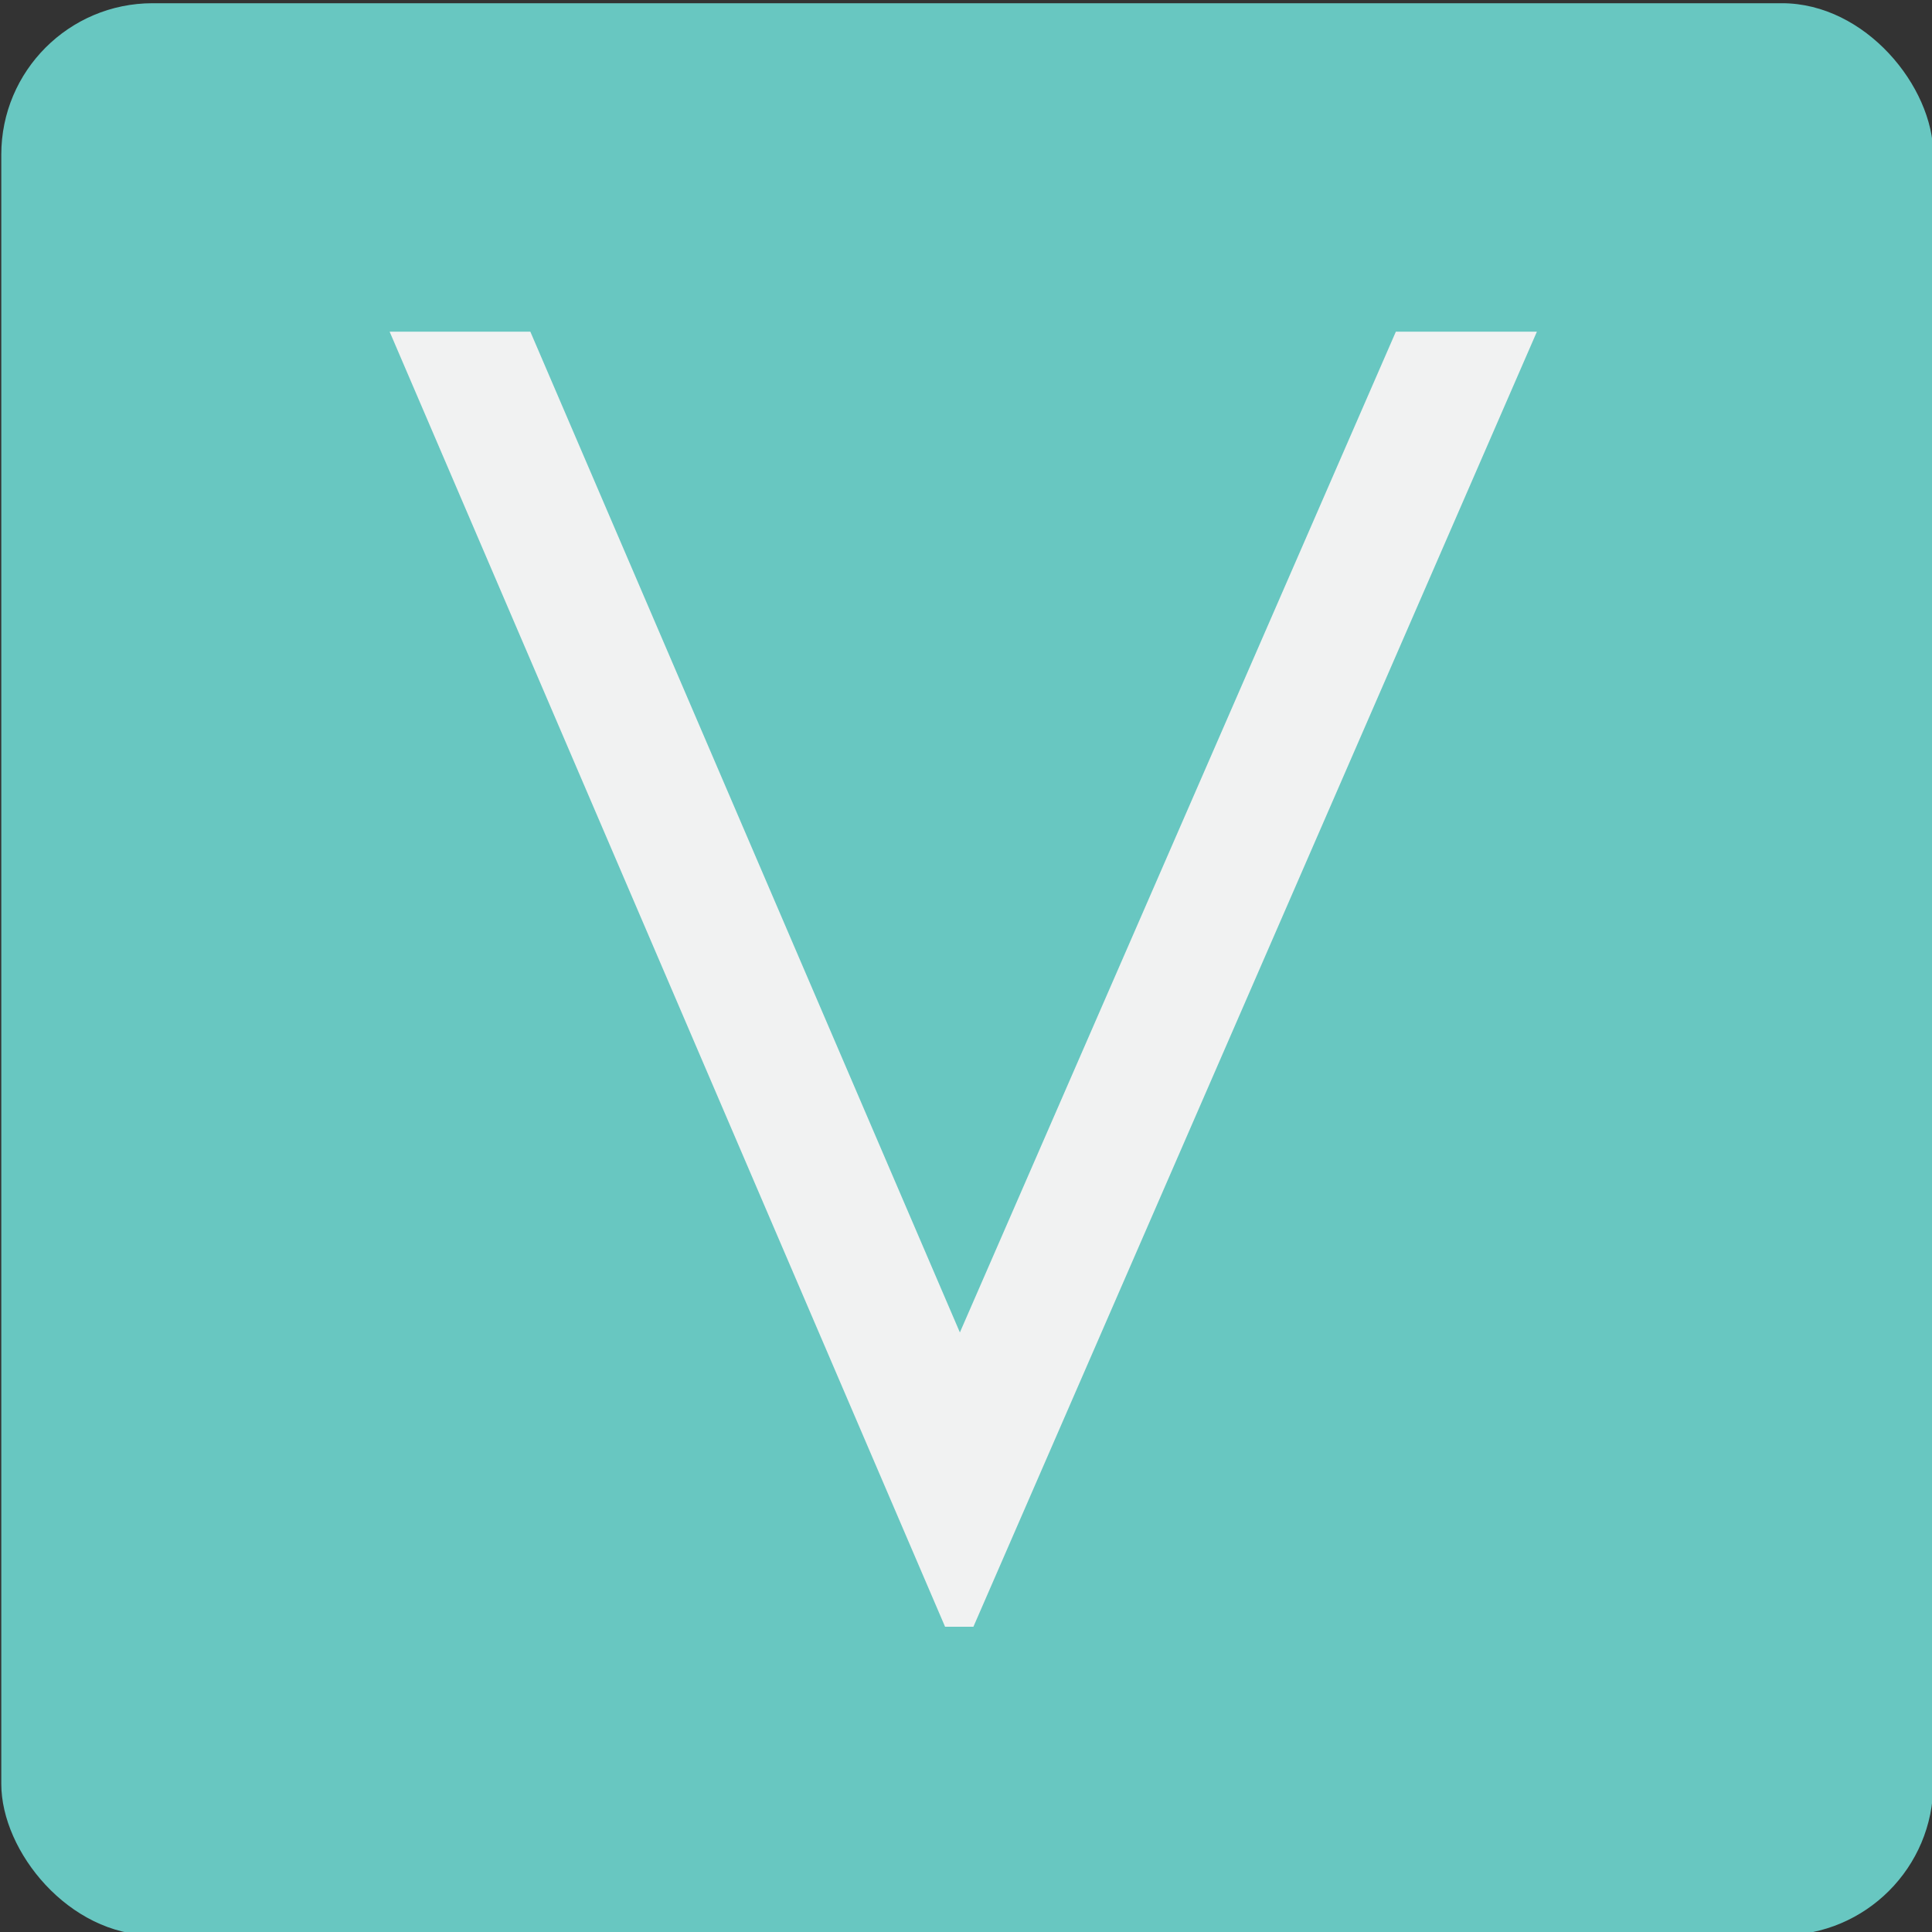 <svg xmlns="http://www.w3.org/2000/svg" width="60" height="60" viewBox="0 0 60 60">
  <rect x="0" y="0" width="60" height="60" fill="#333333" stroke="none"/>
  <defs>
    <style>
      .a {
        fill: #68c7c1;
      }

      .b {
        fill: #f1f2f2;
      }
    </style>
  </defs>
  <title>tiles</title>
  <rect class="a" x="0.04" y="0.1" width="60" height="60" rx="4.7" ry="4.7"/>
  <path class="b" d="M12.1,10.3h4.37L29.81,41.38,43.35,10.3h4.38L30.23,50.52H29.35Z"/>
</svg>
